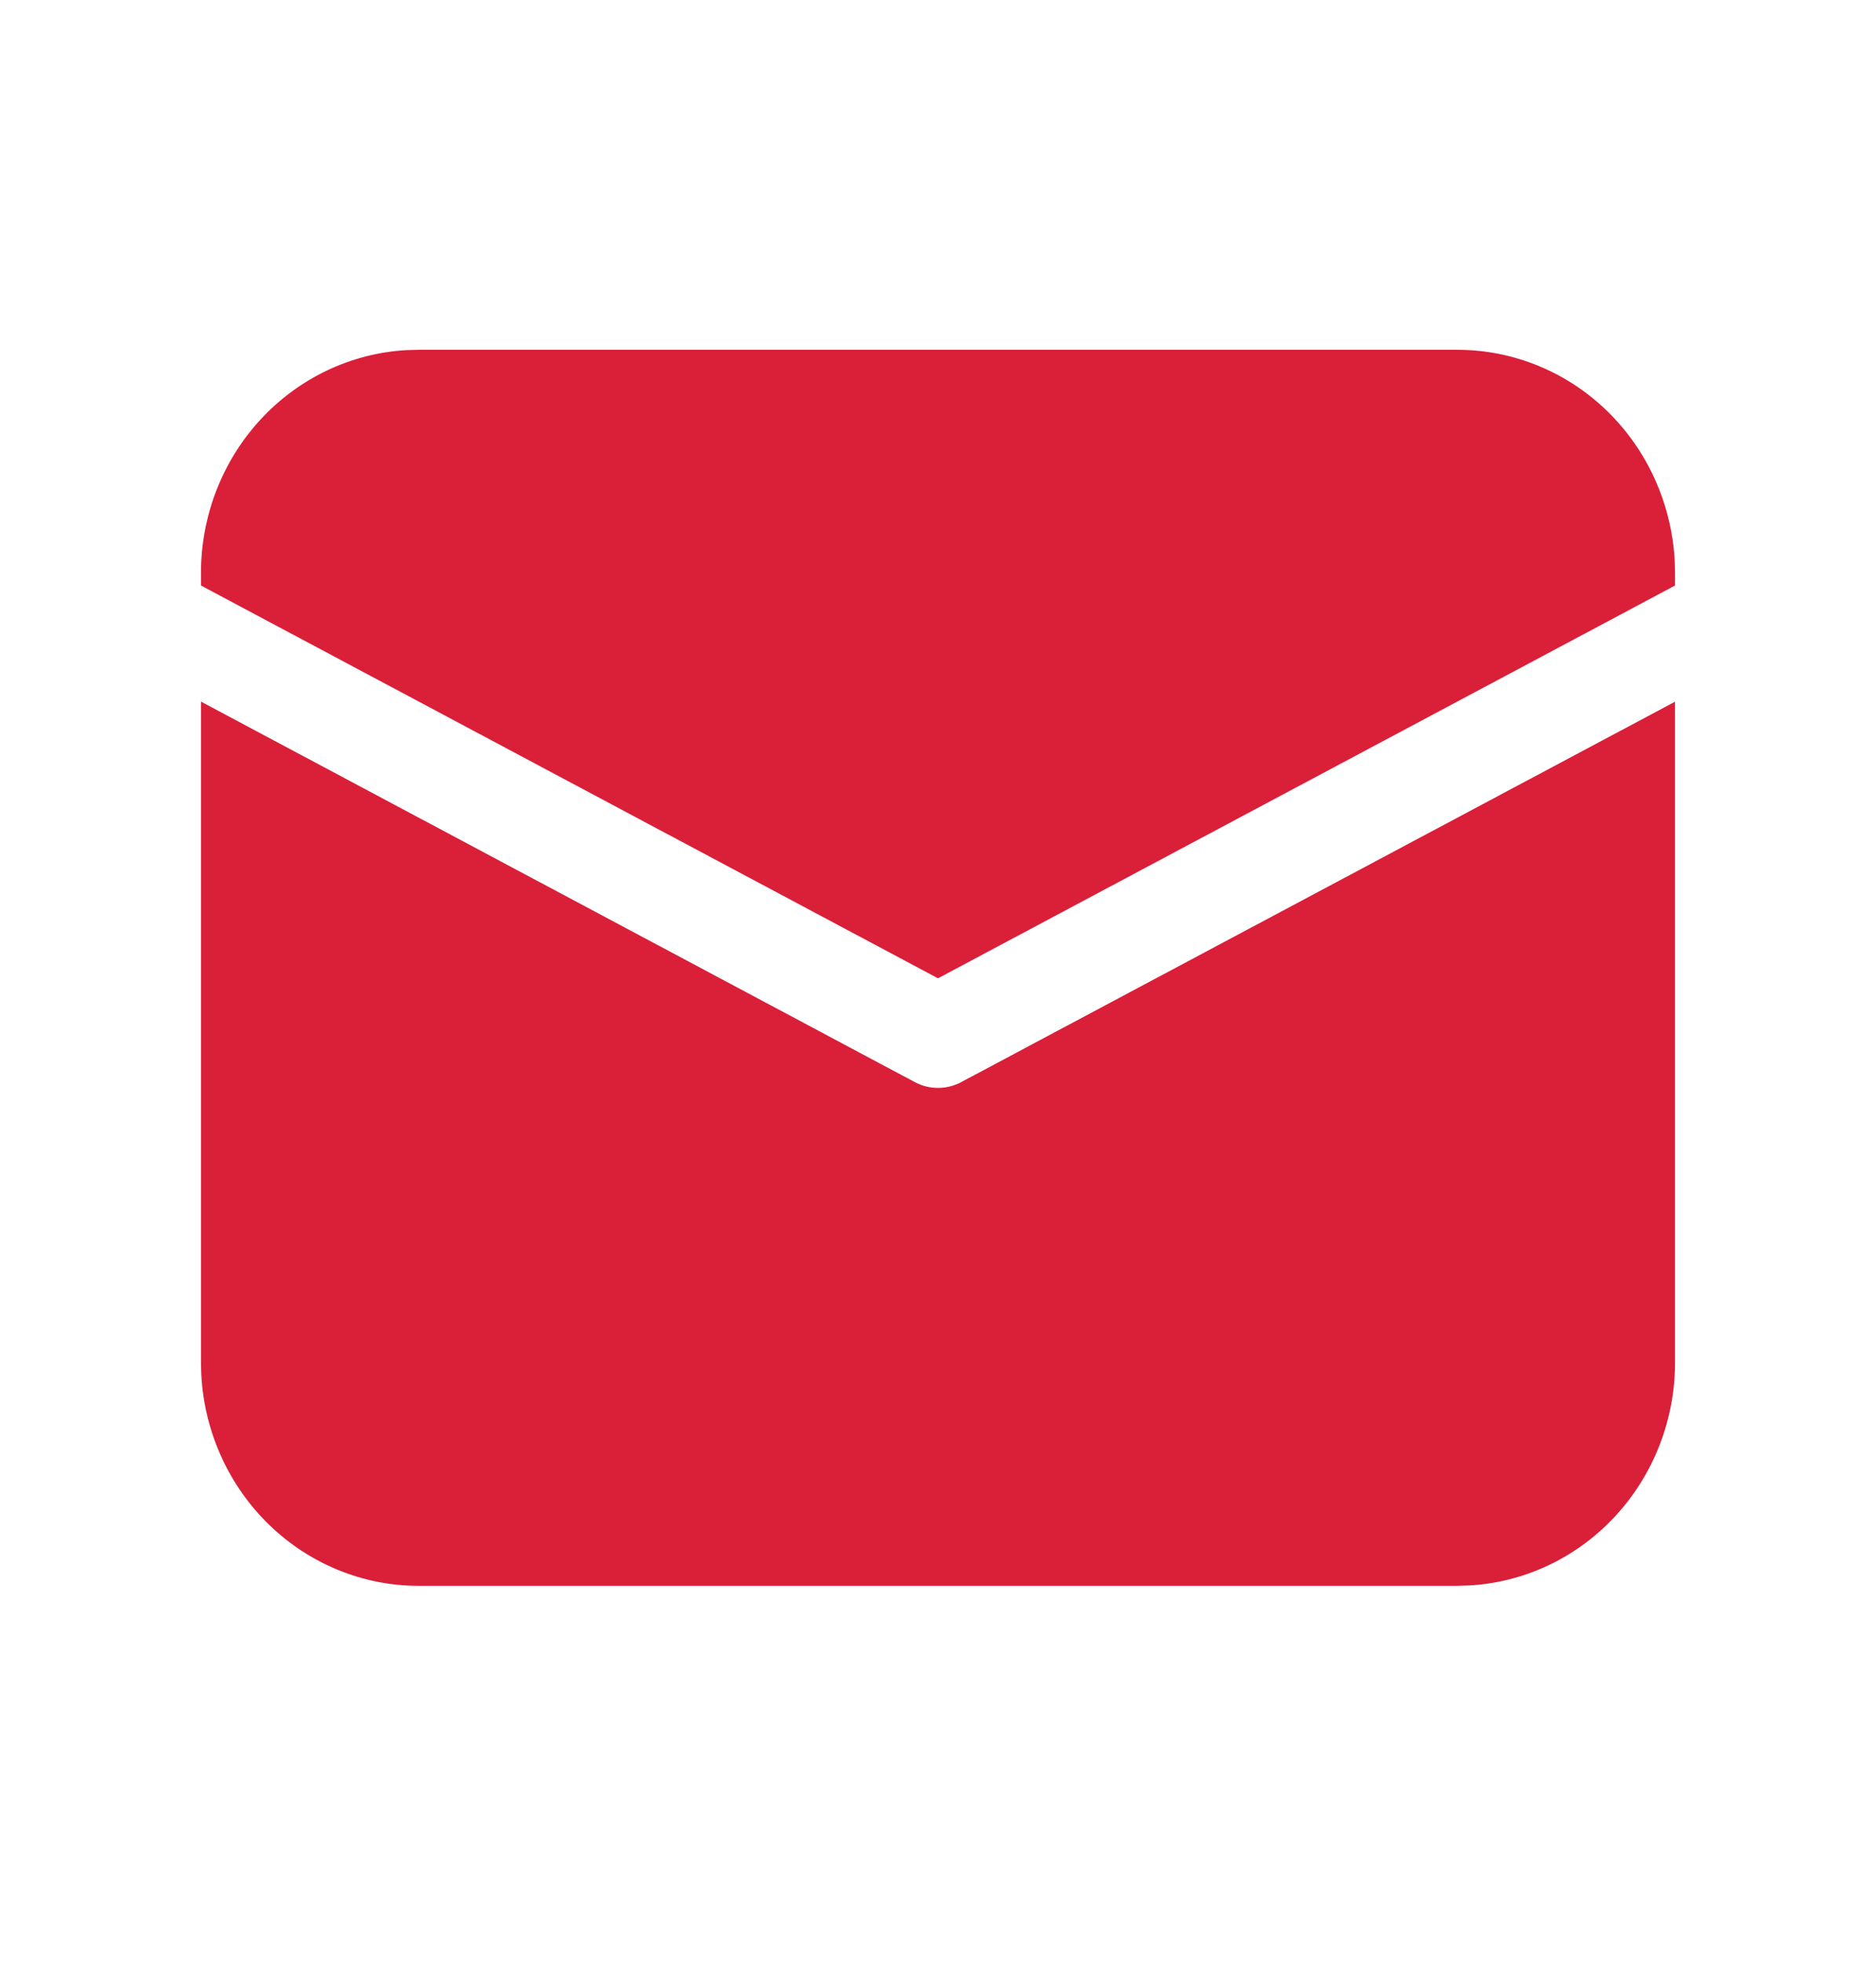 <svg width="22" height="23" viewBox="0 0 22 23" fill="none" xmlns="http://www.w3.org/2000/svg">
<path d="M2.357 8.226L10.728 12.687C10.812 12.732 10.905 12.755 11 12.755C11.094 12.755 11.188 12.732 11.272 12.687L19.643 8.227V15.976C19.643 16.644 19.393 17.287 18.945 17.773C18.497 18.259 17.885 18.551 17.234 18.588L17.089 18.593H4.911C4.258 18.593 3.631 18.337 3.157 17.878C2.683 17.419 2.398 16.791 2.361 16.124L2.357 15.976V8.226ZM4.911 4.101H17.089C17.741 4.101 18.369 4.356 18.843 4.815C19.317 5.274 19.602 5.902 19.639 6.569L19.643 6.717V6.865L11 11.47L2.357 6.865V6.717C2.357 6.049 2.606 5.406 3.054 4.92C3.502 4.434 4.115 4.142 4.766 4.105L4.911 4.101H17.089H4.911Z" fill="#DA1F39"/>
</svg>
